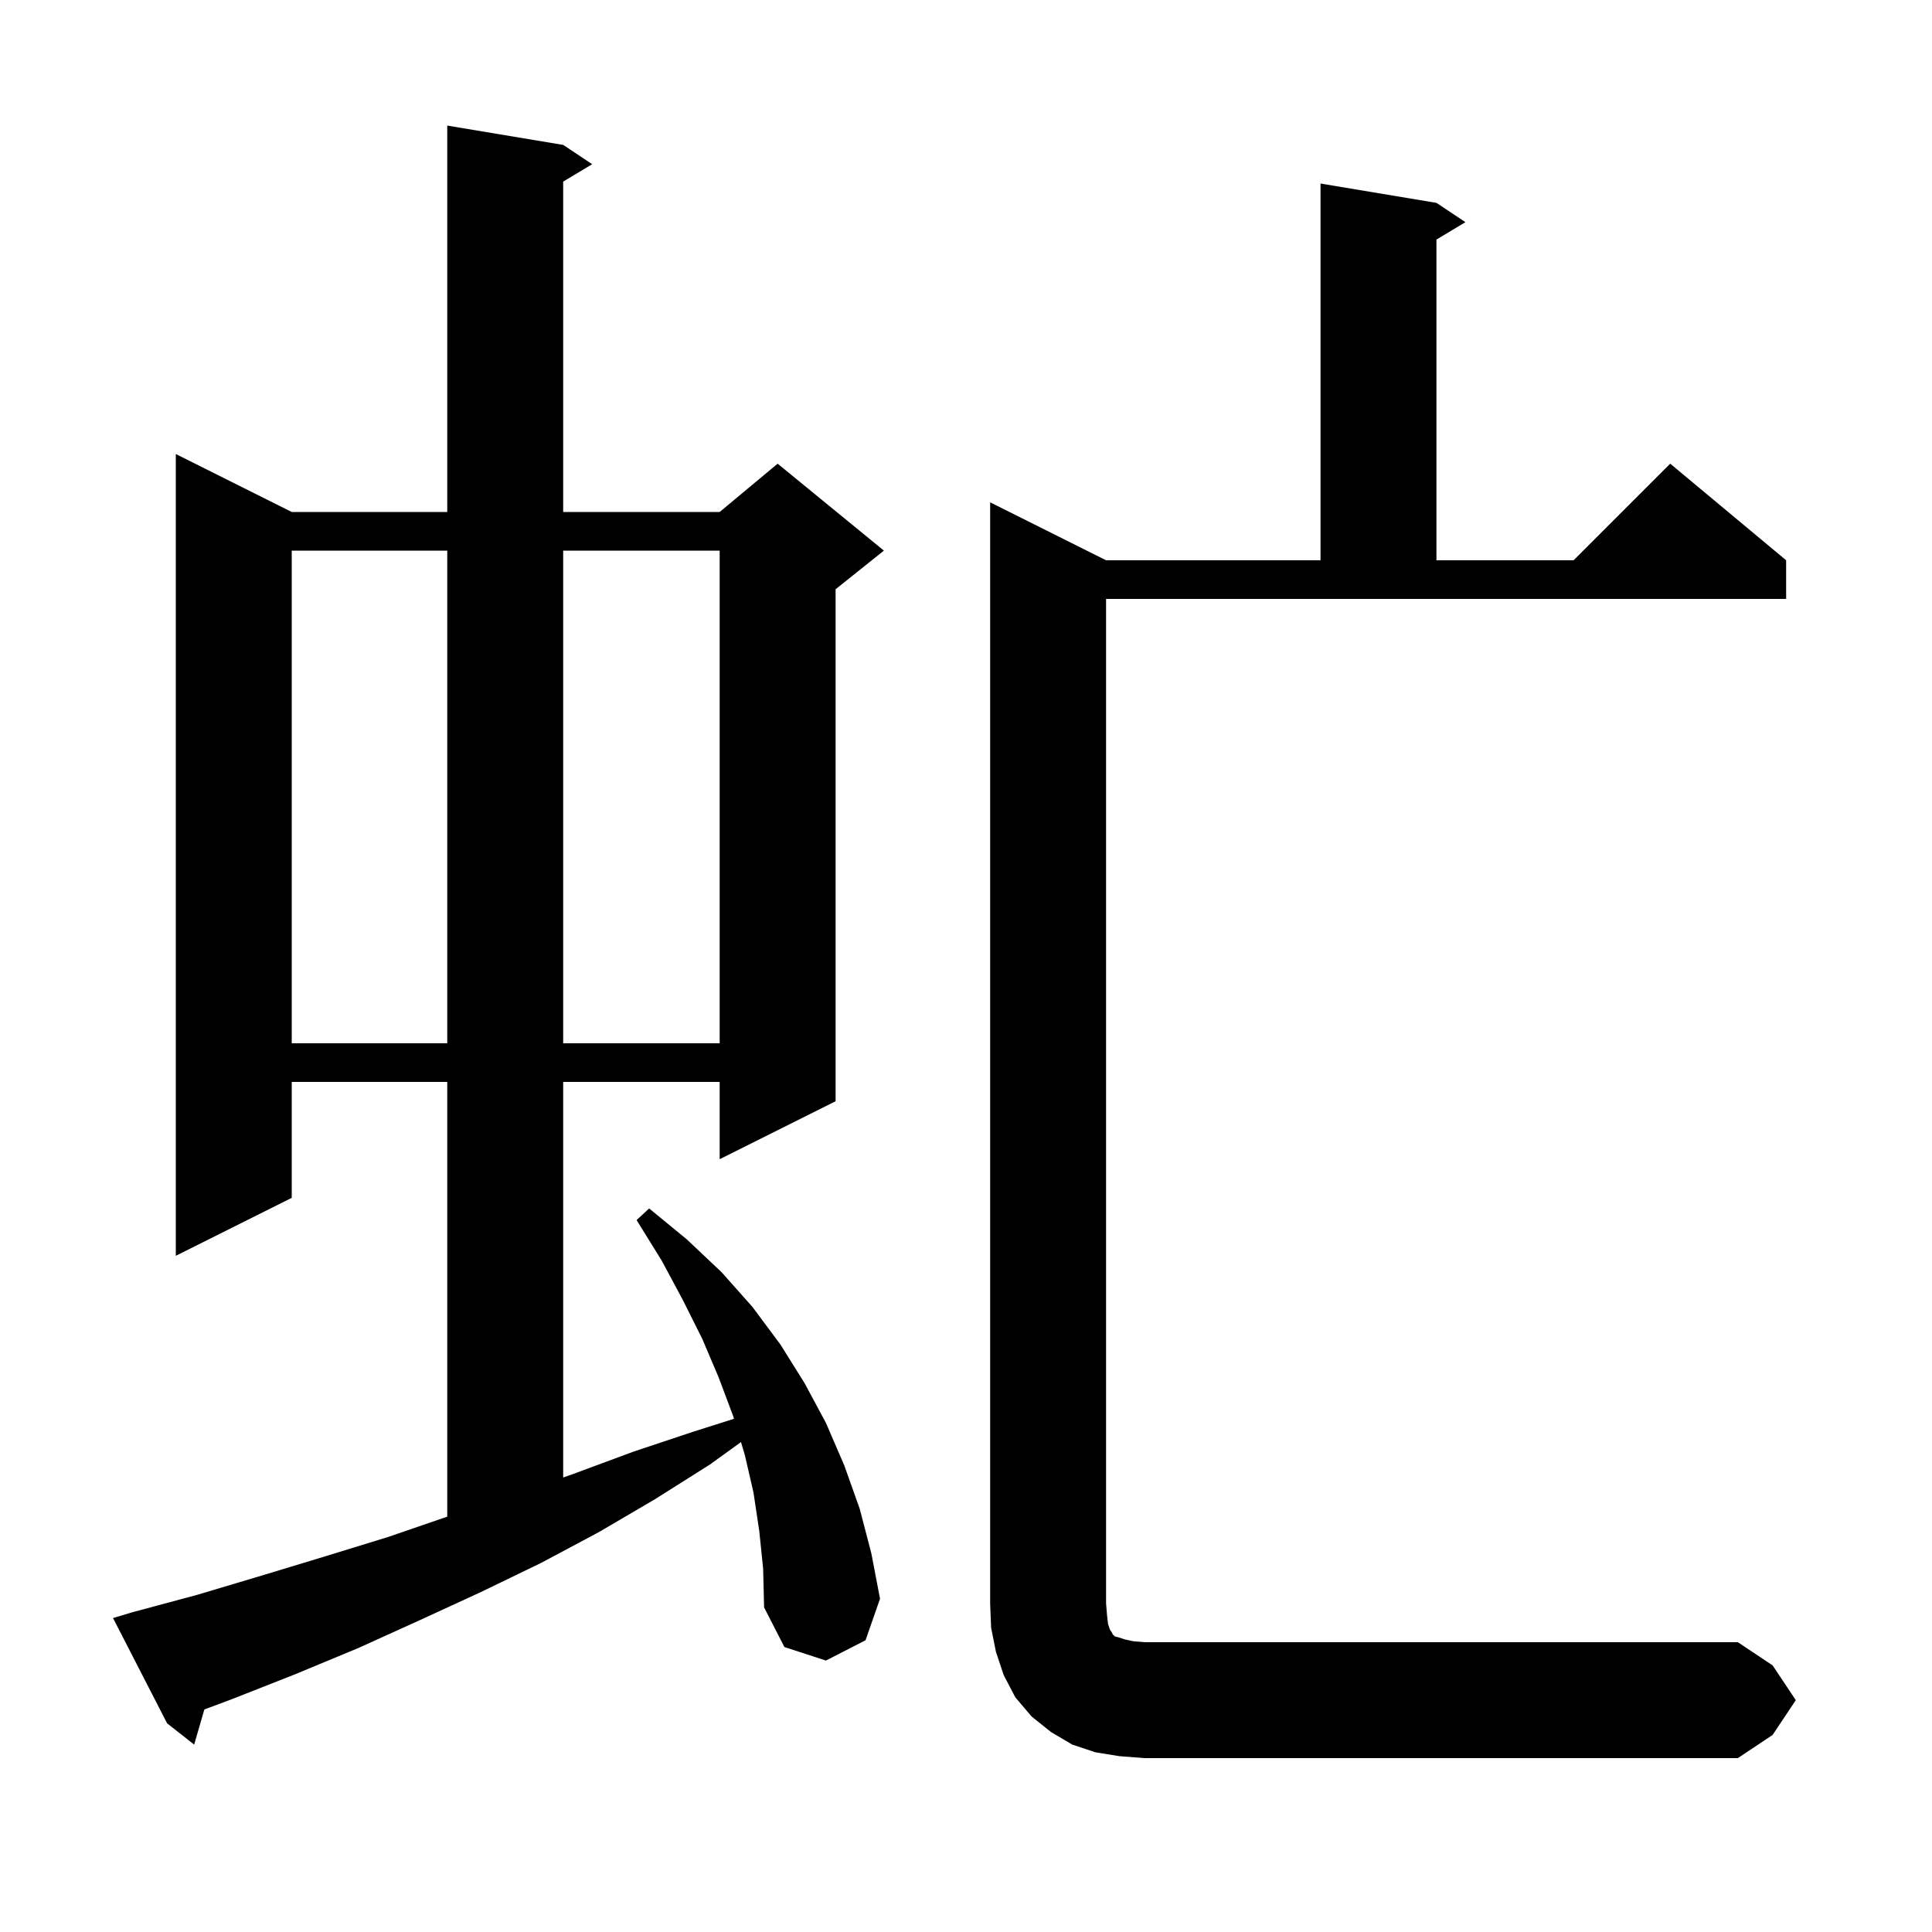 <svg xmlns="http://www.w3.org/2000/svg" xmlns:xlink="http://www.w3.org/1999/xlink" version="1.1" baseProfile="full" viewBox="0 0 200 200" width="200" height="200">
<g fill="black">
<path d="M 185.9 176.0 L 183.5 179.6 L 179.9 182.0 L 118.5 182.0 L 115.9 181.8 L 113.4 181.4 L 111.0 180.6 L 108.8 179.3 L 106.8 177.7 L 105.1 175.7 L 103.9 173.4 L 103.1 171.0 L 102.6 168.5 L 102.5 166.0 L 102.5 52.0 L 114.5 58.0 L 136.7 58.0 L 136.7 19.0 L 148.7 21.0 L 151.7 23.0 L 148.7 24.8 L 148.7 58.0 L 162.9 58.0 L 172.9 48.0 L 184.9 58.0 L 184.9 62.0 L 114.5 62.0 L 114.5 166.0 L 114.6 167.2 L 114.7 168.1 L 114.9 168.7 L 115.1 169.0 L 115.2 169.2 L 115.4 169.4 L 115.8 169.5 L 116.4 169.7 L 117.3 169.9 L 118.5 170.0 L 179.9 170.0 L 183.5 172.4 Z M 78.6 158.5 L 78.0 154.5 L 77.1 150.6 L 76.705 149.285 L 73.5 151.6 L 67.8 155.2 L 62.0 158.6 L 56.0 161.8 L 49.8 164.8 L 43.5 167.7 L 37.1 170.6 L 30.6 173.3 L 24.0 175.9 L 21.155 176.962 L 20.1 180.6 L 17.3 178.4 L 11.7 167.5 L 13.7 166.9 L 20.4 165.1 L 27.1 163.1 L 33.7 161.1 L 40.2 159.1 L 46.3 157.003 L 46.3 112.0 L 30.2 112.0 L 30.2 124.0 L 18.2 130.0 L 18.2 47.0 L 30.2 53.0 L 46.3 53.0 L 46.3 13.0 L 58.3 15.0 L 61.3 17.0 L 58.3 18.8 L 58.3 53.0 L 74.5 53.0 L 80.5 48.0 L 91.5 57.0 L 86.5 61.0 L 86.5 114.0 L 74.5 120.0 L 74.5 112.0 L 58.3 112.0 L 58.3 152.949 L 59.3 152.6 L 65.5 150.3 L 71.8 148.2 L 75.982 146.872 L 75.9 146.6 L 74.4 142.6 L 72.7 138.6 L 70.7 134.6 L 68.5 130.5 L 65.9 126.3 L 67.2 125.1 L 71.1 128.3 L 74.7 131.7 L 77.9 135.3 L 80.8 139.2 L 83.3 143.2 L 85.5 147.3 L 87.4 151.7 L 89.0 156.2 L 90.2 160.8 L 91.1 165.5 L 89.6 169.8 L 85.5 171.9 L 81.2 170.5 L 79.1 166.4 L 79.0 162.4 Z M 30.2 57.0 L 30.2 108.0 L 46.3 108.0 L 46.3 57.0 Z M 58.3 57.0 L 58.3 108.0 L 74.5 108.0 L 74.5 57.0 Z " />
</g>
</svg>
